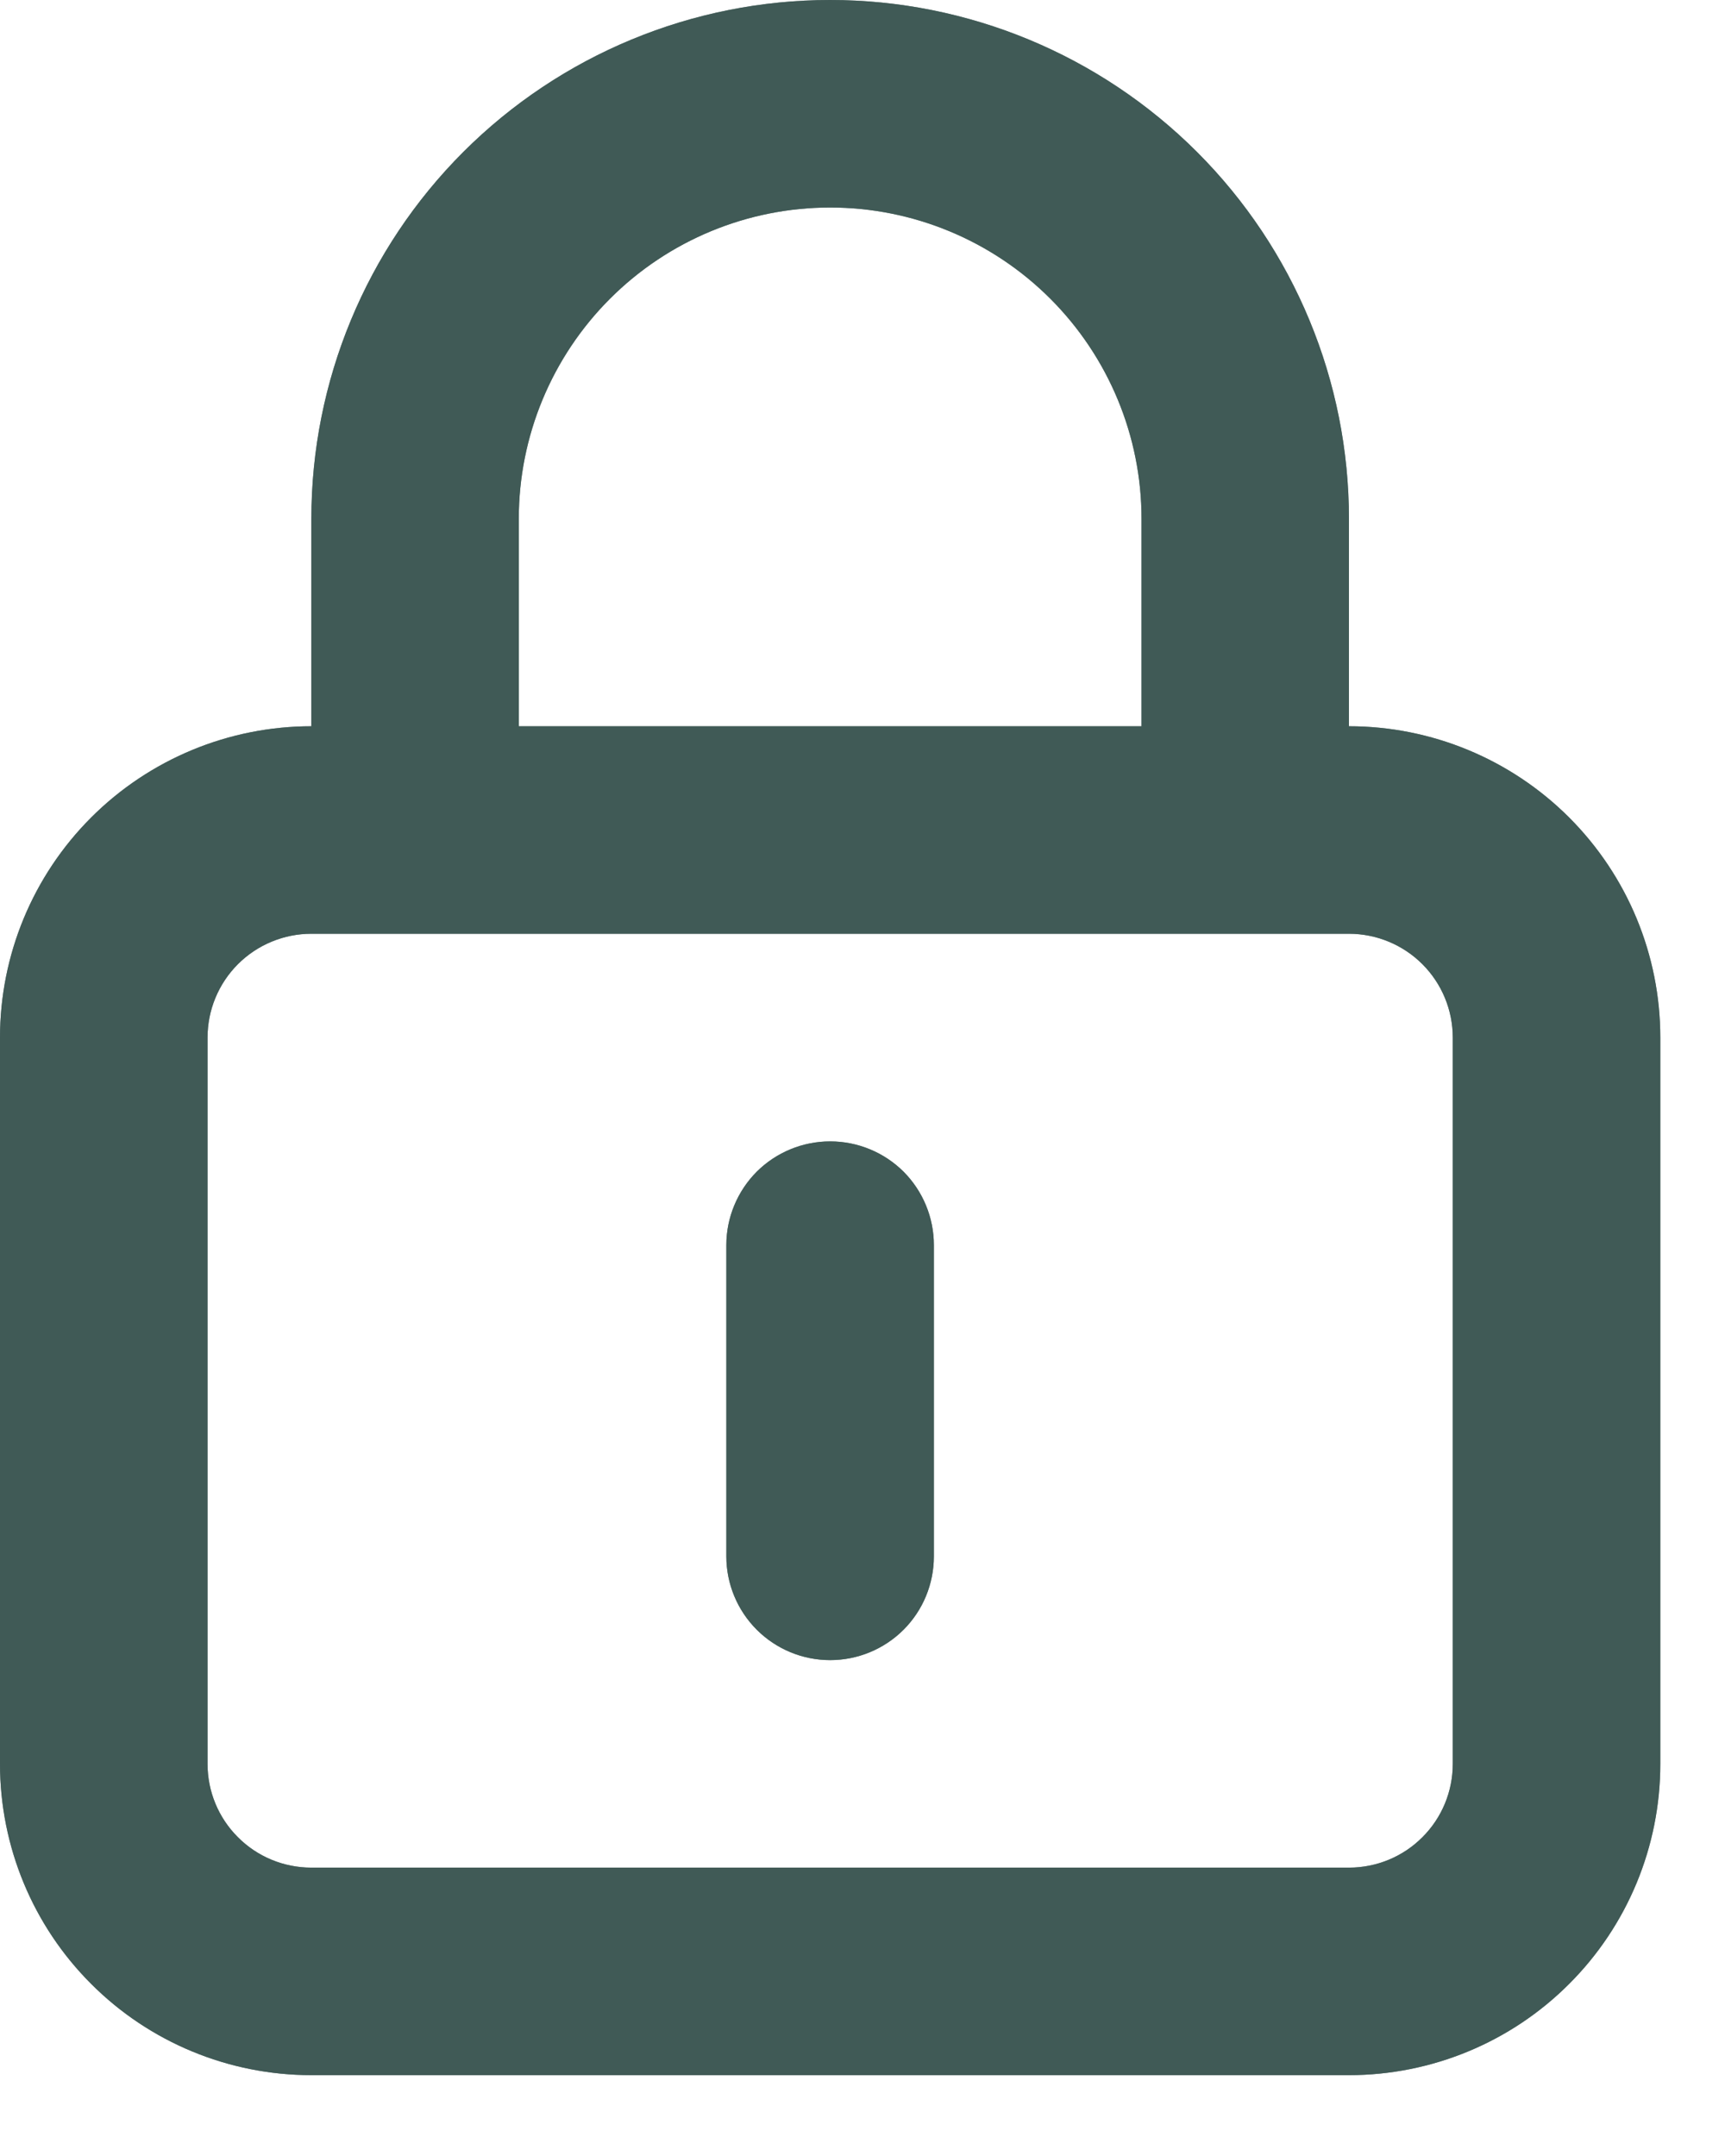 <svg width="16" height="20" viewBox="0 0 16 20" fill="none" xmlns="http://www.w3.org/2000/svg">
<g opacity="0.75">
<path d="M7.7 10.588C7.445 10.588 7.2 10.689 7.019 10.869C6.839 11.05 6.737 11.295 6.737 11.55V14.438C6.737 14.693 6.839 14.938 7.019 15.118C7.2 15.299 7.445 15.4 7.7 15.4C7.955 15.4 8.2 15.299 8.381 15.118C8.561 14.938 8.662 14.693 8.662 14.438V11.55C8.662 11.295 8.561 11.05 8.381 10.869C8.2 10.689 7.955 10.588 7.7 10.588ZM12.512 6.737V4.812C12.512 3.536 12.005 2.312 11.103 1.41C10.2 0.507 8.976 0 7.7 0C6.424 0 5.2 0.507 4.297 1.41C3.395 2.312 2.888 3.536 2.888 4.812V6.737C2.122 6.737 1.387 7.042 0.846 7.583C0.304 8.125 0 8.859 0 9.625V16.363C0 17.128 0.304 17.863 0.846 18.404C1.387 18.946 2.122 19.25 2.888 19.25H12.512C13.278 19.25 14.013 18.946 14.554 18.404C15.096 17.863 15.4 17.128 15.4 16.363V9.625C15.4 8.859 15.096 8.125 14.554 7.583C14.013 7.042 13.278 6.737 12.512 6.737ZM4.812 4.812C4.812 4.047 5.117 3.312 5.658 2.771C6.2 2.229 6.934 1.925 7.7 1.925C8.466 1.925 9.2 2.229 9.742 2.771C10.283 3.312 10.588 4.047 10.588 4.812V6.737H4.812V4.812ZM13.475 16.363C13.475 16.618 13.374 16.863 13.193 17.043C13.013 17.224 12.768 17.325 12.512 17.325H2.888C2.632 17.325 2.387 17.224 2.207 17.043C2.026 16.863 1.925 16.618 1.925 16.363V9.625C1.925 9.37 2.026 9.125 2.207 8.944C2.387 8.764 2.632 8.662 2.888 8.662H12.512C12.768 8.662 13.013 8.764 13.193 8.944C13.374 9.125 13.475 9.37 13.475 9.625V16.363Z" fill="#00231E"/>
<path d="M7.7 10.588C7.445 10.588 7.2 10.689 7.019 10.869C6.839 11.05 6.737 11.295 6.737 11.55V14.438C6.737 14.693 6.839 14.938 7.019 15.118C7.2 15.299 7.445 15.4 7.7 15.4C7.955 15.4 8.2 15.299 8.381 15.118C8.561 14.938 8.662 14.693 8.662 14.438V11.55C8.662 11.295 8.561 11.05 8.381 10.869C8.2 10.689 7.955 10.588 7.7 10.588ZM12.512 6.737V4.812C12.512 3.536 12.005 2.312 11.103 1.41C10.2 0.507 8.976 0 7.7 0C6.424 0 5.2 0.507 4.297 1.41C3.395 2.312 2.888 3.536 2.888 4.812V6.737C2.122 6.737 1.387 7.042 0.846 7.583C0.304 8.125 0 8.859 0 9.625V16.363C0 17.128 0.304 17.863 0.846 18.404C1.387 18.946 2.122 19.25 2.888 19.25H12.512C13.278 19.25 14.013 18.946 14.554 18.404C15.096 17.863 15.4 17.128 15.4 16.363V9.625C15.4 8.859 15.096 8.125 14.554 7.583C14.013 7.042 13.278 6.737 12.512 6.737ZM4.812 4.812C4.812 4.047 5.117 3.312 5.658 2.771C6.2 2.229 6.934 1.925 7.7 1.925C8.466 1.925 9.2 2.229 9.742 2.771C10.283 3.312 10.588 4.047 10.588 4.812V6.737H4.812V4.812ZM13.475 16.363C13.475 16.618 13.374 16.863 13.193 17.043C13.013 17.224 12.768 17.325 12.512 17.325H2.888C2.632 17.325 2.387 17.224 2.207 17.043C2.026 16.863 1.925 16.618 1.925 16.363V9.625C1.925 9.37 2.026 9.125 2.207 8.944C2.387 8.764 2.632 8.662 2.888 8.662H12.512C12.768 8.662 13.013 8.764 13.193 8.944C13.374 9.125 13.475 9.37 13.475 9.625V16.363Z" fill="#00231E" fill-opacity="0.75"/>
</g>
</svg>
